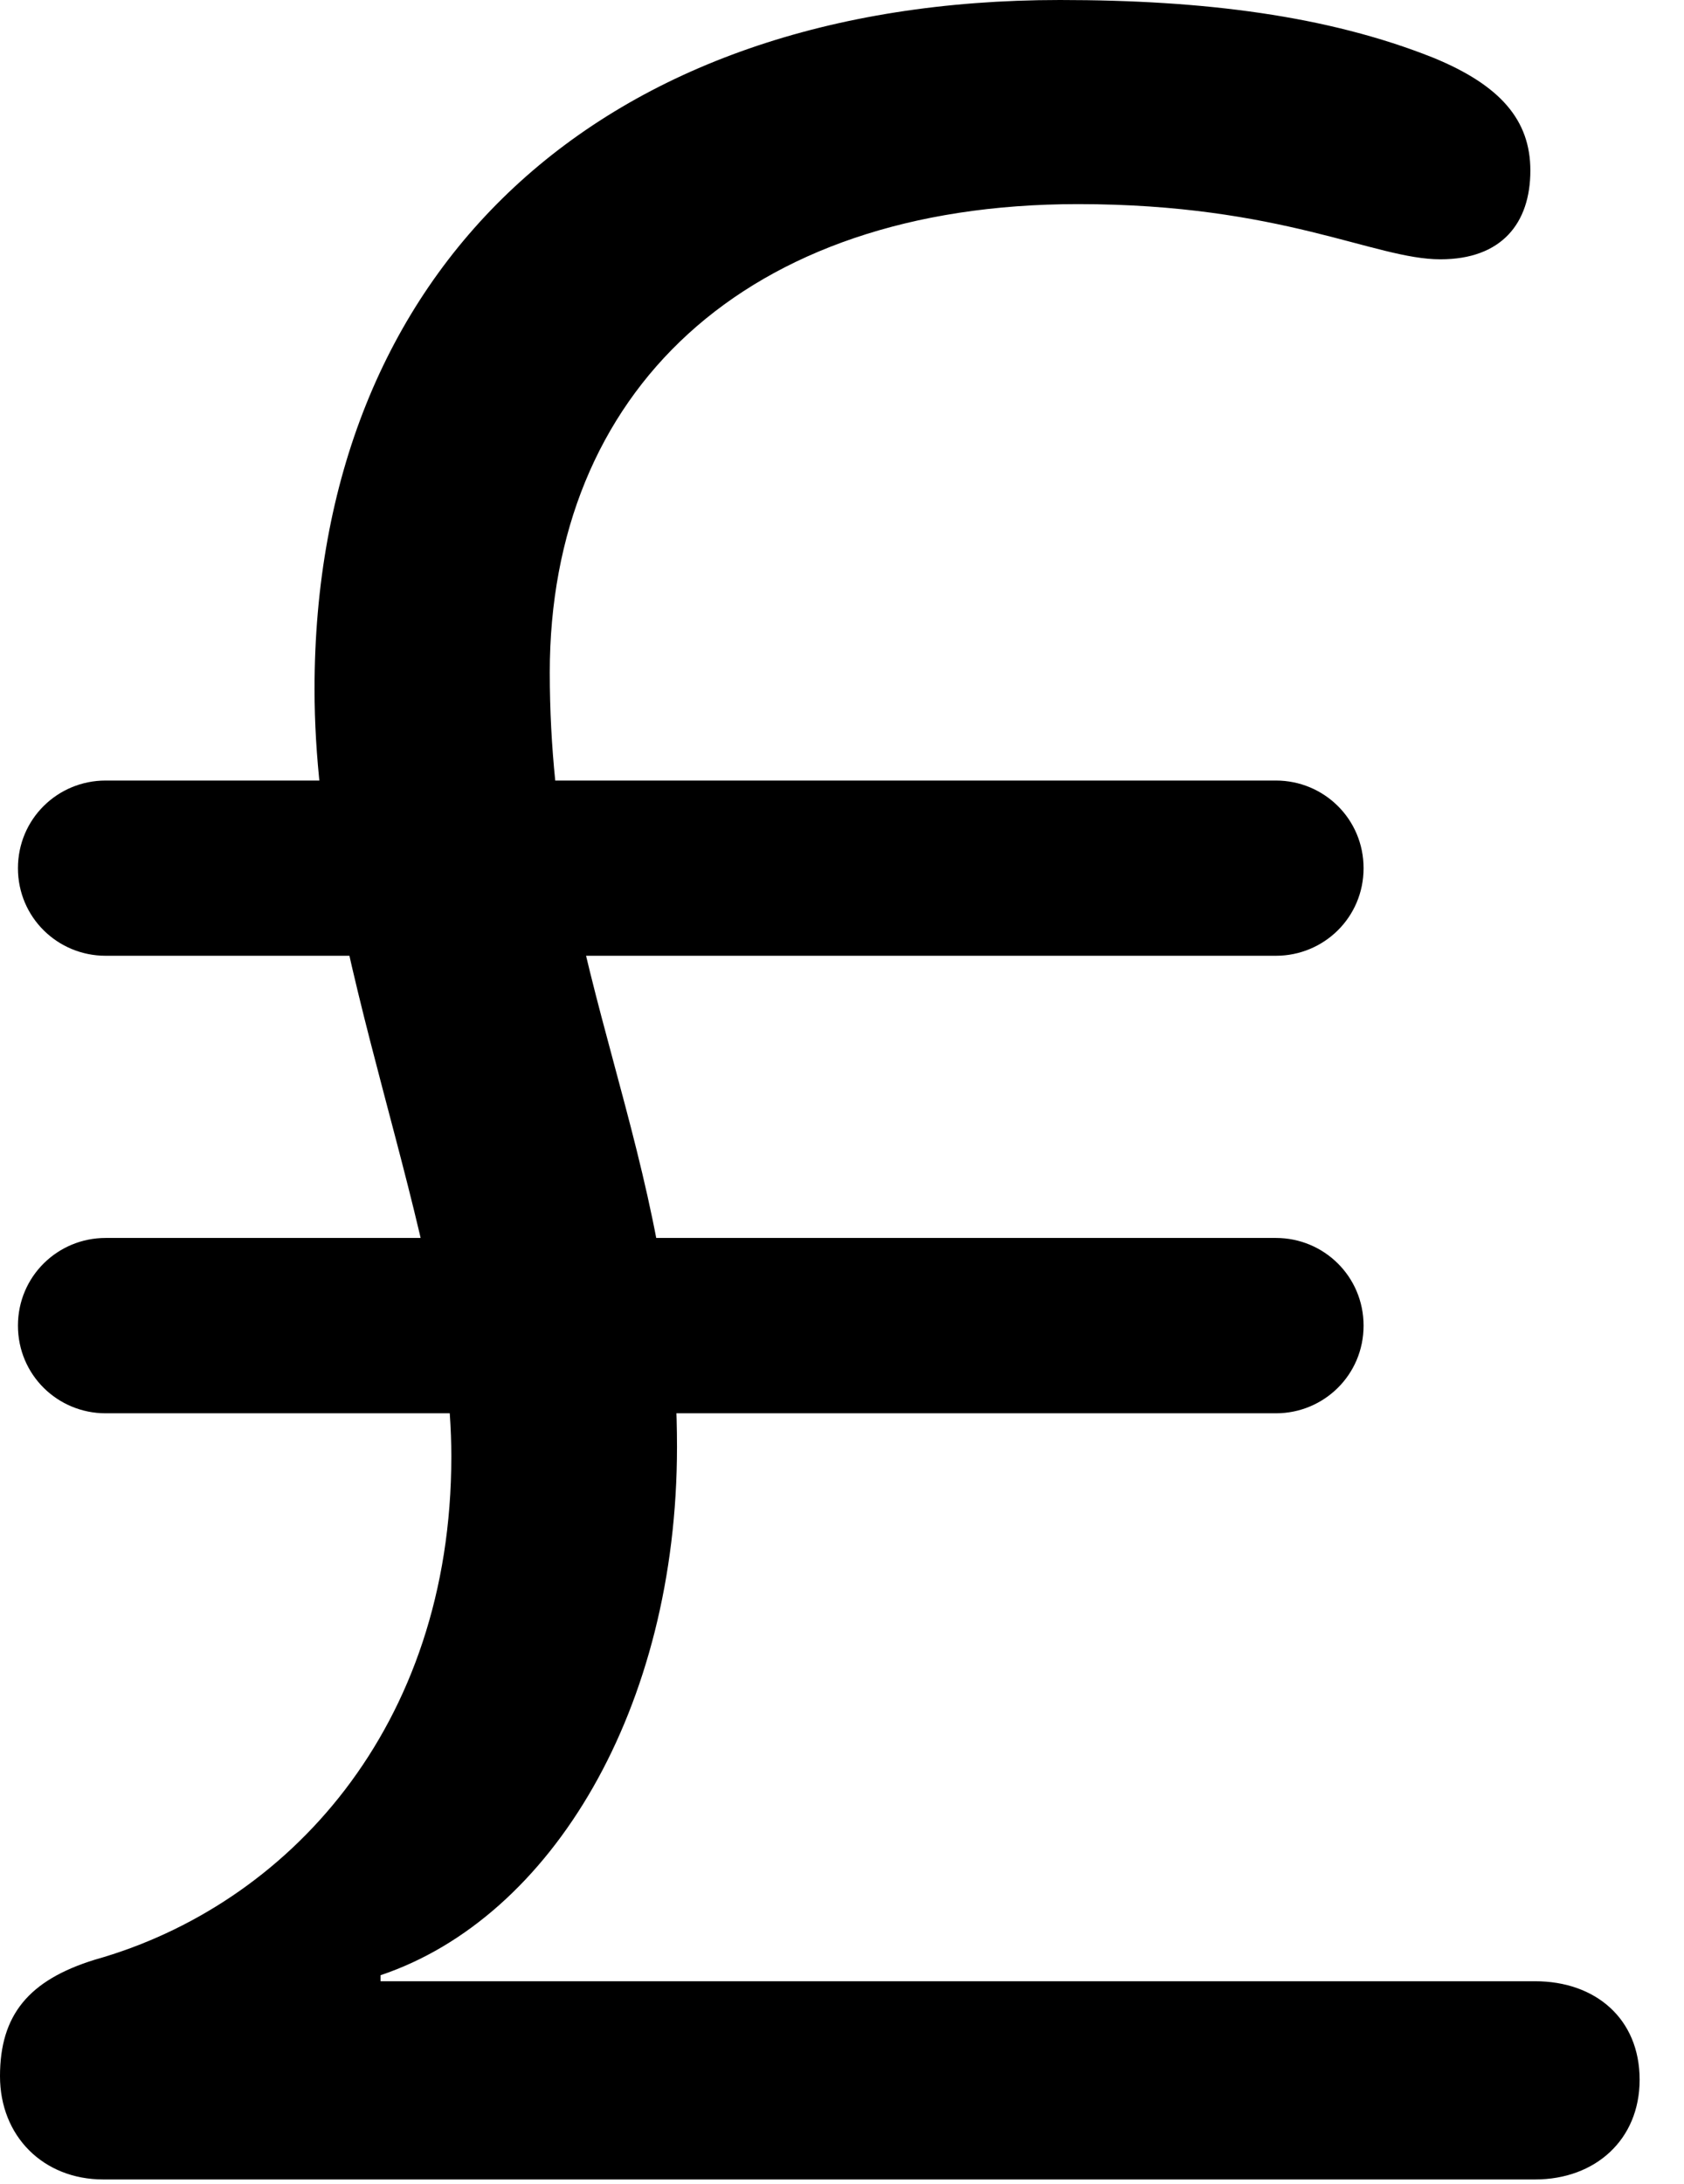 <svg version="1.1" xmlns="http://www.w3.org/2000/svg" xmlns:xlink="http://www.w3.org/1999/xlink" width="13.701" height="17.764" viewBox="0 0 13.701 17.764">
 <g>
  <rect height="17.764" opacity="0" width="13.701" x="0" y="0"/>
  <path d="M0.84 17.725L12.49 17.725C12.979 17.725 13.34 17.402 13.34 16.914C13.34 16.416 12.979 16.113 12.49 16.113L3.096 16.113L3.096 16.064C4.492 15.596 5.508 13.887 5.508 11.768C5.508 9.336 4.473 7.939 4.473 5.469C4.473 3.203 6.045 1.66 8.77 1.66C10.43 1.66 11.182 2.109 11.719 2.109C12.217 2.109 12.451 1.816 12.451 1.387C12.451 0.977 12.207 0.693 11.66 0.469C10.801 0.127 9.795 0 8.623 0C4.873 0 2.559 2.188 2.559 5.605C2.559 7.803 3.672 10.02 3.672 11.846C3.672 14.053 2.334 15.498 0.771 15.938C0.234 16.104 0 16.387 0 16.885C0 17.373 0.352 17.725 0.84 17.725ZM0.146 7.061C0.146 7.461 0.469 7.773 0.859 7.773L10.381 7.773C10.771 7.773 11.094 7.461 11.094 7.061C11.094 6.66 10.771 6.348 10.381 6.348L0.859 6.348C0.469 6.348 0.146 6.66 0.146 7.061ZM0.146 10.781C0.146 11.182 0.469 11.494 0.859 11.494L10.381 11.494C10.771 11.494 11.094 11.182 11.094 10.781C11.094 10.381 10.771 10.068 10.381 10.068L0.859 10.068C0.469 10.068 0.146 10.381 0.146 10.781Z" fill="currentColor"/>
 </g>
</svg>
